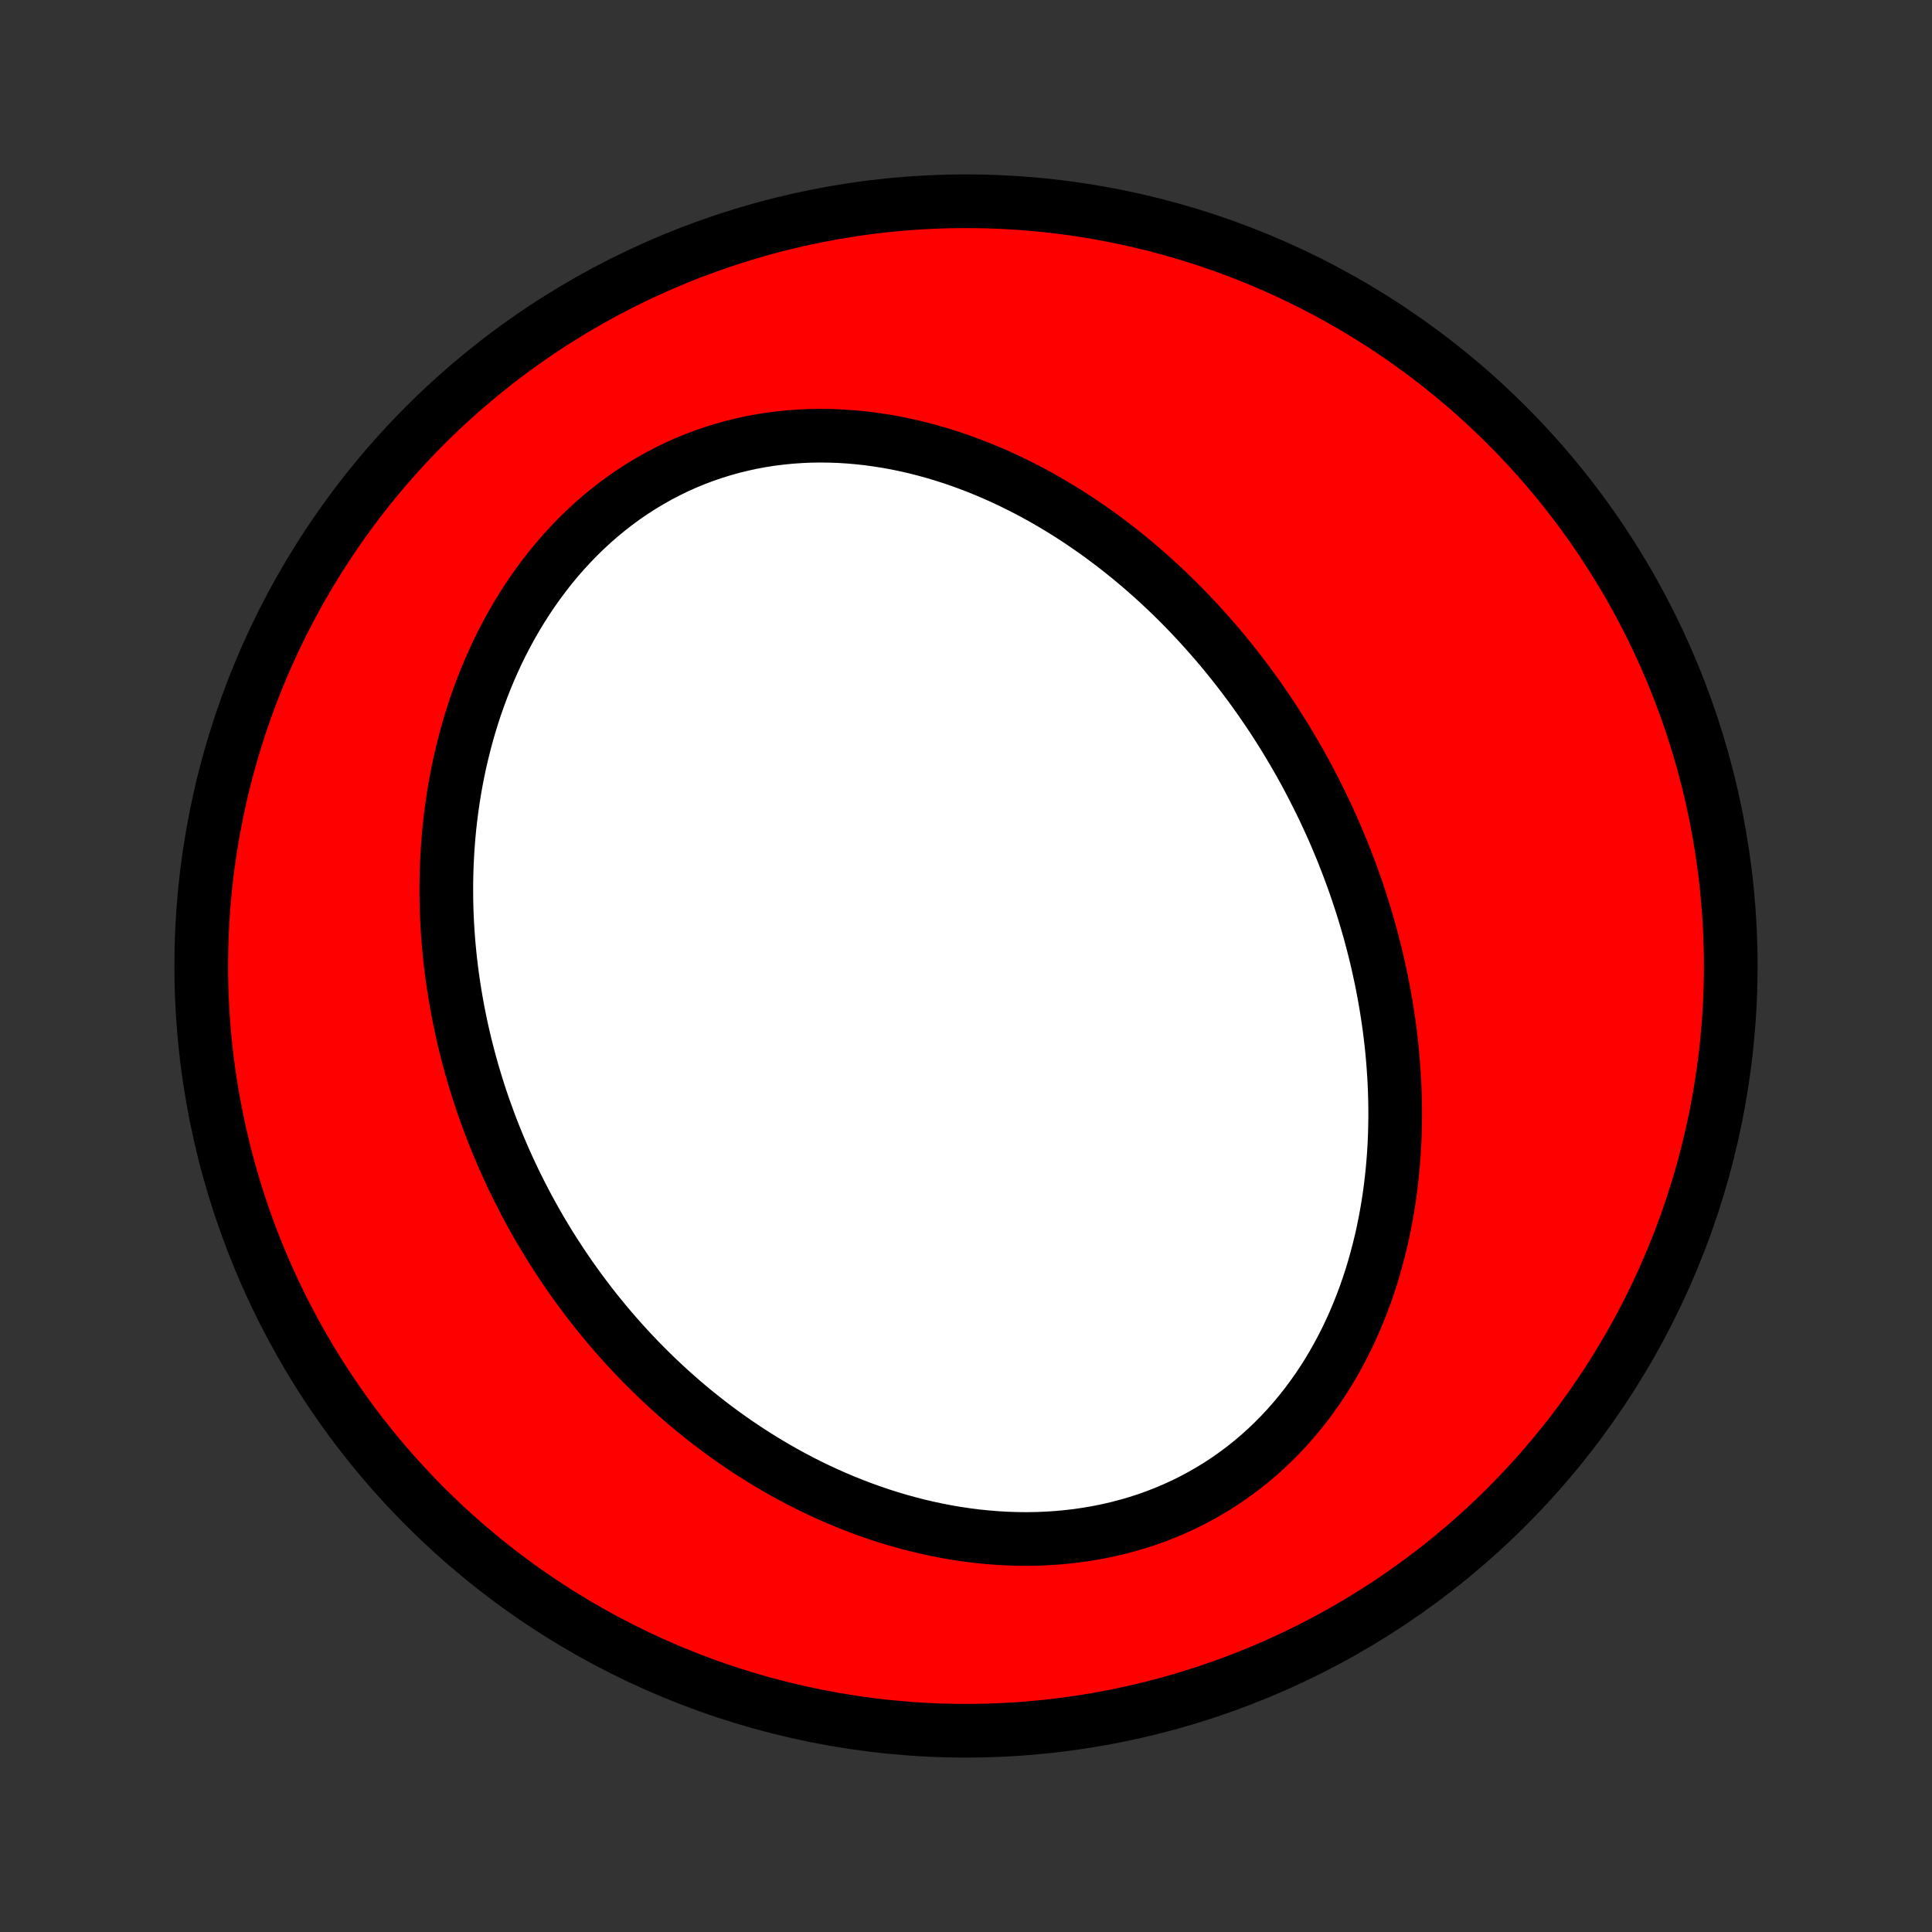 <?xml version="1.0" encoding="utf-8" standalone="no"?>
<!DOCTYPE svg PUBLIC "-//W3C//DTD SVG 1.1//EN"
  "http://www.w3.org/Graphics/SVG/1.1/DTD/svg11.dtd">
<!-- Created with matplotlib (http://matplotlib.org/) -->
<svg height="72pt" version="1.1" viewBox="0 0 72 72" width="72pt" xmlns="http://www.w3.org/2000/svg" xmlns:xlink="http://www.w3.org/1999/xlink">
 <rect x="0" y="0" width="72" height="72" fill="#333333" stroke="none"/>
 <defs>
  <style type="text/css">
*{stroke-linecap:butt;stroke-linejoin:round;}
  </style>
 </defs>
 <g id="figure_1">
  <g id="patch_1">
   <path d="
M0 72
L72 72
L72 0
L0 0
z
" style="fill:none;"/>
  </g>
  <g id="axes_1">
   <g id="PatchCollection_1">
    <defs>
     <path d="
M36 -7.5
C43.558 -7.5 50.808 -10.503 56.153 -15.848
C61.497 -21.192 64.5 -28.442 64.5 -36
C64.5 -43.558 61.497 -50.808 56.153 -56.153
C50.808 -61.497 43.558 -64.5 36 -64.5
C28.442 -64.5 21.192 -61.497 15.848 -56.153
C10.503 -50.808 7.5 -43.558 7.5 -36
C7.5 -28.442 10.503 -21.192 15.848 -15.848
C21.192 -10.503 28.442 -7.5 36 -7.5
z
" id="C0_0_a811fe30f3"/>
     <path d="
M48.971 -42.584
L48.841 -42.835
L48.708 -43.086
L48.573 -43.335
L48.435 -43.583
L48.294 -43.829
L48.151 -44.074
L48.005 -44.319
L47.857 -44.562
L47.706 -44.803
L47.553 -45.044
L47.397 -45.283
L47.238 -45.521
L47.076 -45.758
L46.912 -45.994
L46.745 -46.229
L46.575 -46.462
L46.402 -46.694
L46.227 -46.925
L46.048 -47.155
L45.867 -47.383
L45.682 -47.611
L45.495 -47.837
L45.304 -48.061
L45.111 -48.284
L44.914 -48.506
L44.714 -48.726
L44.511 -48.945
L44.305 -49.163
L44.095 -49.379
L43.883 -49.593
L43.666 -49.806
L43.447 -50.016
L43.223 -50.226
L42.997 -50.433
L42.767 -50.638
L42.533 -50.842
L42.296 -51.043
L42.055 -51.242
L41.81 -51.439
L41.562 -51.634
L41.309 -51.826
L41.054 -52.016
L40.794 -52.203
L40.53 -52.387
L40.263 -52.569
L39.992 -52.747
L39.717 -52.922
L39.437 -53.094
L39.154 -53.262
L38.868 -53.427
L38.577 -53.588
L38.282 -53.745
L37.983 -53.898
L37.681 -54.046
L37.375 -54.19
L37.065 -54.329
L36.751 -54.463
L36.433 -54.592
L36.112 -54.716
L35.787 -54.834
L35.459 -54.946
L35.127 -55.052
L34.792 -55.152
L34.453 -55.245
L34.112 -55.332
L33.768 -55.411
L33.421 -55.483
L33.071 -55.547
L32.719 -55.603
L32.364 -55.652
L32.008 -55.692
L31.649 -55.723
L31.29 -55.746
L30.928 -55.759
L30.566 -55.763
L30.203 -55.758
L29.839 -55.742
L29.475 -55.717
L29.111 -55.681
L28.747 -55.636
L28.384 -55.58
L28.022 -55.513
L27.662 -55.435
L27.303 -55.347
L26.947 -55.248
L26.593 -55.138
L26.241 -55.017
L25.893 -54.886
L25.549 -54.744
L25.208 -54.591
L24.872 -54.427
L24.54 -54.253
L24.213 -54.069
L23.891 -53.875
L23.575 -53.671
L23.264 -53.458
L22.96 -53.235
L22.662 -53.003
L22.37 -52.763
L22.085 -52.514
L21.807 -52.257
L21.536 -51.992
L21.273 -51.72
L21.016 -51.442
L20.767 -51.156
L20.526 -50.865
L20.293 -50.567
L20.067 -50.264
L19.849 -49.956
L19.638 -49.643
L19.436 -49.326
L19.241 -49.005
L19.054 -48.68
L18.875 -48.352
L18.703 -48.021
L18.539 -47.687
L18.383 -47.35
L18.234 -47.012
L18.092 -46.671
L17.958 -46.329
L17.831 -45.986
L17.711 -45.641
L17.598 -45.296
L17.492 -44.95
L17.393 -44.604
L17.301 -44.257
L17.215 -43.91
L17.135 -43.564
L17.062 -43.218
L16.995 -42.872
L16.934 -42.526
L16.88 -42.182
L16.83 -41.838
L16.787 -41.495
L16.749 -41.153
L16.717 -40.813
L16.69 -40.473
L16.669 -40.135
L16.652 -39.798
L16.641 -39.463
L16.634 -39.13
L16.633 -38.797
L16.636 -38.467
L16.643 -38.138
L16.655 -37.81
L16.672 -37.485
L16.693 -37.161
L16.718 -36.839
L16.748 -36.519
L16.781 -36.2
L16.819 -35.884
L16.86 -35.569
L16.906 -35.256
L16.955 -34.945
L17.008 -34.636
L17.064 -34.328
L17.125 -34.023
L17.188 -33.719
L17.256 -33.417
L17.326 -33.117
L17.401 -32.819
L17.478 -32.523
L17.559 -32.228
L17.643 -31.935
L17.731 -31.644
L17.821 -31.355
L17.915 -31.067
L18.012 -30.781
L18.113 -30.497
L18.216 -30.215
L18.322 -29.934
L18.432 -29.655
L18.545 -29.377
L18.66 -29.102
L18.779 -28.827
L18.901 -28.555
L19.026 -28.284
L19.154 -28.014
L19.285 -27.747
L19.419 -27.48
L19.556 -27.216
L19.696 -26.952
L19.839 -26.691
L19.985 -26.431
L20.134 -26.172
L20.287 -25.915
L20.442 -25.66
L20.601 -25.406
L20.763 -25.153
L20.928 -24.902
L21.096 -24.653
L21.267 -24.405
L21.442 -24.159
L21.62 -23.914
L21.801 -23.671
L21.985 -23.429
L22.173 -23.189
L22.364 -22.951
L22.559 -22.714
L22.757 -22.479
L22.959 -22.246
L23.164 -22.014
L23.372 -21.784
L23.585 -21.556
L23.8 -21.33
L24.02 -21.106
L24.243 -20.884
L24.47 -20.663
L24.701 -20.445
L24.935 -20.229
L25.174 -20.015
L25.416 -19.803
L25.662 -19.594
L25.912 -19.387
L26.166 -19.183
L26.424 -18.981
L26.686 -18.782
L26.953 -18.585
L27.223 -18.392
L27.497 -18.201
L27.776 -18.014
L28.058 -17.83
L28.345 -17.649
L28.636 -17.472
L28.931 -17.298
L29.23 -17.128
L29.534 -16.962
L29.841 -16.8
L30.152 -16.643
L30.468 -16.49
L30.788 -16.341
L31.112 -16.197
L31.439 -16.058
L31.771 -15.925
L32.106 -15.797
L32.445 -15.674
L32.788 -15.557
L33.134 -15.446
L33.484 -15.341
L33.837 -15.243
L34.193 -15.151
L34.552 -15.066
L34.914 -14.989
L35.279 -14.918
L35.646 -14.855
L36.016 -14.8
L36.387 -14.753
L36.761 -14.715
L37.136 -14.684
L37.512 -14.663
L37.889 -14.65
L38.267 -14.646
L38.645 -14.652
L39.024 -14.667
L39.402 -14.692
L39.779 -14.727
L40.156 -14.771
L40.532 -14.826
L40.905 -14.891
L41.277 -14.966
L41.646 -15.051
L42.012 -15.147
L42.376 -15.253
L42.735 -15.369
L43.091 -15.496
L43.442 -15.633
L43.788 -15.781
L44.13 -15.938
L44.465 -16.105
L44.795 -16.283
L45.12 -16.47
L45.437 -16.666
L45.748 -16.871
L46.052 -17.085
L46.349 -17.308
L46.639 -17.54
L46.921 -17.779
L47.195 -18.026
L47.462 -18.281
L47.72 -18.542
L47.971 -18.811
L48.213 -19.085
L48.447 -19.366
L48.673 -19.652
L48.89 -19.944
L49.1 -20.24
L49.301 -20.541
L49.494 -20.846
L49.678 -21.156
L49.855 -21.468
L50.023 -21.784
L50.184 -22.103
L50.337 -22.424
L50.482 -22.748
L50.619 -23.074
L50.749 -23.401
L50.872 -23.73
L50.987 -24.061
L51.096 -24.392
L51.197 -24.724
L51.291 -25.057
L51.379 -25.39
L51.461 -25.723
L51.536 -26.056
L51.604 -26.389
L51.667 -26.722
L51.724 -27.054
L51.775 -27.386
L51.82 -27.716
L51.859 -28.047
L51.894 -28.376
L51.923 -28.704
L51.947 -29.031
L51.966 -29.356
L51.98 -29.681
L51.989 -30.004
L51.994 -30.325
L51.994 -30.645
L51.99 -30.964
L51.981 -31.281
L51.969 -31.596
L51.952 -31.91
L51.931 -32.222
L51.907 -32.532
L51.879 -32.841
L51.847 -33.148
L51.811 -33.453
L51.772 -33.756
L51.729 -34.058
L51.683 -34.357
L51.634 -34.655
L51.581 -34.952
L51.525 -35.246
L51.467 -35.539
L51.404 -35.83
L51.34 -36.119
L51.272 -36.407
L51.201 -36.692
L51.127 -36.977
L51.051 -37.259
L50.971 -37.54
L50.889 -37.819
L50.805 -38.096
L50.717 -38.372
L50.627 -38.646
L50.535 -38.919
L50.439 -39.19
L50.342 -39.46
L50.241 -39.728
L50.138 -39.995
L50.033 -40.26
L49.925 -40.523
L49.814 -40.786
L49.702 -41.047
L49.586 -41.306
L49.468 -41.564
L49.348 -41.821
L49.225 -42.077
z
" id="C0_1_fc88bcfaaa"/>
    </defs>
    <g clip-path="url(#p1bffca34e9)">
     <use style="fill:#ff0000;stroke:#000000;stroke-width:2.0;" x="0.0" xlink:href="#C0_0_a811fe30f3" y="72.0"/>
    </g>
    <g clip-path="url(#p1bffca34e9)">
     <use style="fill:#ffffff;stroke:#000000;stroke-width:2.0;" x="0.0" xlink:href="#C0_1_fc88bcfaaa" y="72.0"/>
    </g>
   </g>
  </g>
 </g>
 <defs>
  <clipPath id="p1bffca34e9">
   <rect height="72.0" width="72.0" x="0.0" y="0.0"/>
  </clipPath>
 </defs>
</svg>
